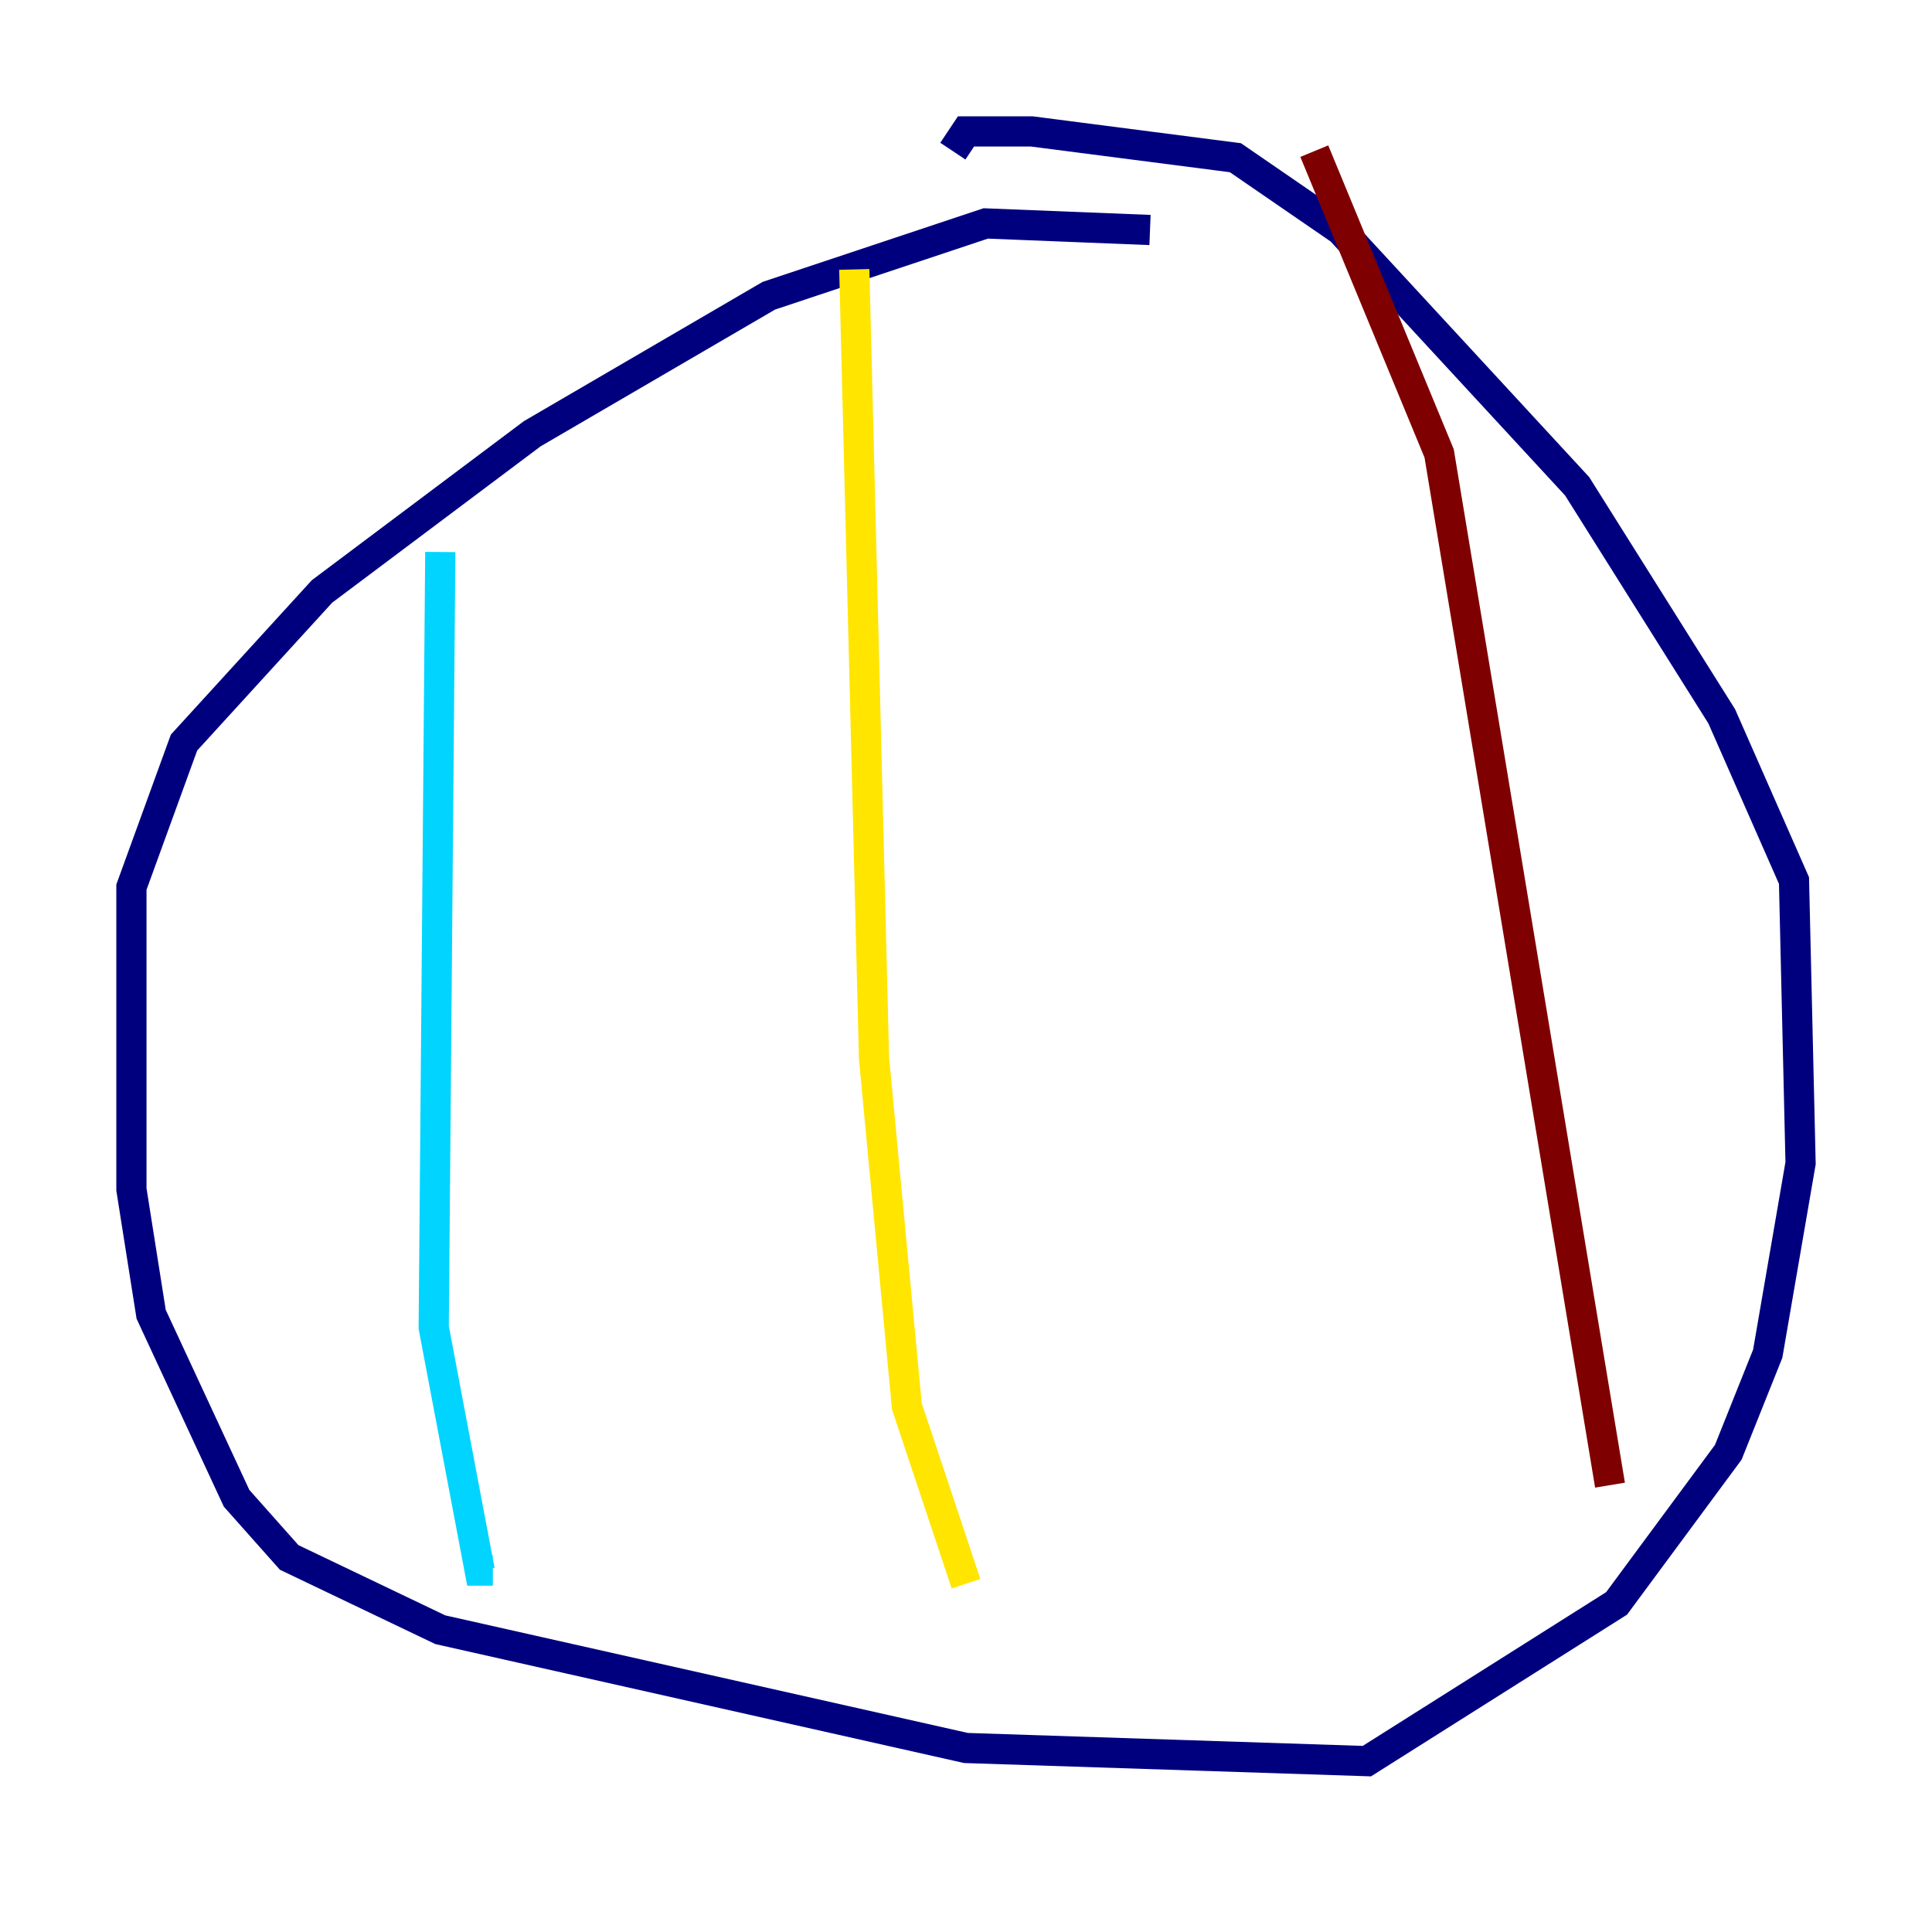 <?xml version="1.0" encoding="utf-8" ?>
<svg baseProfile="tiny" height="128" version="1.2" viewBox="0,0,128,128" width="128" xmlns="http://www.w3.org/2000/svg" xmlns:ev="http://www.w3.org/2001/xml-events" xmlns:xlink="http://www.w3.org/1999/xlink"><defs /><polyline fill="none" points="76.191,15.238 65.306,14.803 50.939,19.592 35.265,28.735 21.333,39.184 12.191,49.197 8.707,58.776 8.707,78.803 10.014,87.075 15.674,99.265 19.157,103.184 29.17,107.973 64.0,115.809 90.558,116.68 107.102,106.231 114.503,96.218 117.116,89.687 119.293,77.061 118.857,58.34 114.068,47.456 104.49,32.218 88.816,15.238 81.85,10.449 68.354,8.707 64.0,8.707 63.129,10.014" stroke="#00007f" stroke-width="2" /><polyline fill="none" points="29.17,36.571 28.735,87.946 31.782,104.054 32.653,104.054" stroke="#00d4ff" stroke-width="2" /><polyline fill="none" points="56.599,17.85 57.905,70.095 60.082,93.17 64.0,104.925" stroke="#ffe500" stroke-width="2" /><polyline fill="none" points="87.075,10.014 95.347,30.041 106.667,98.395" stroke="#7f0000" stroke-width="2" /></svg>